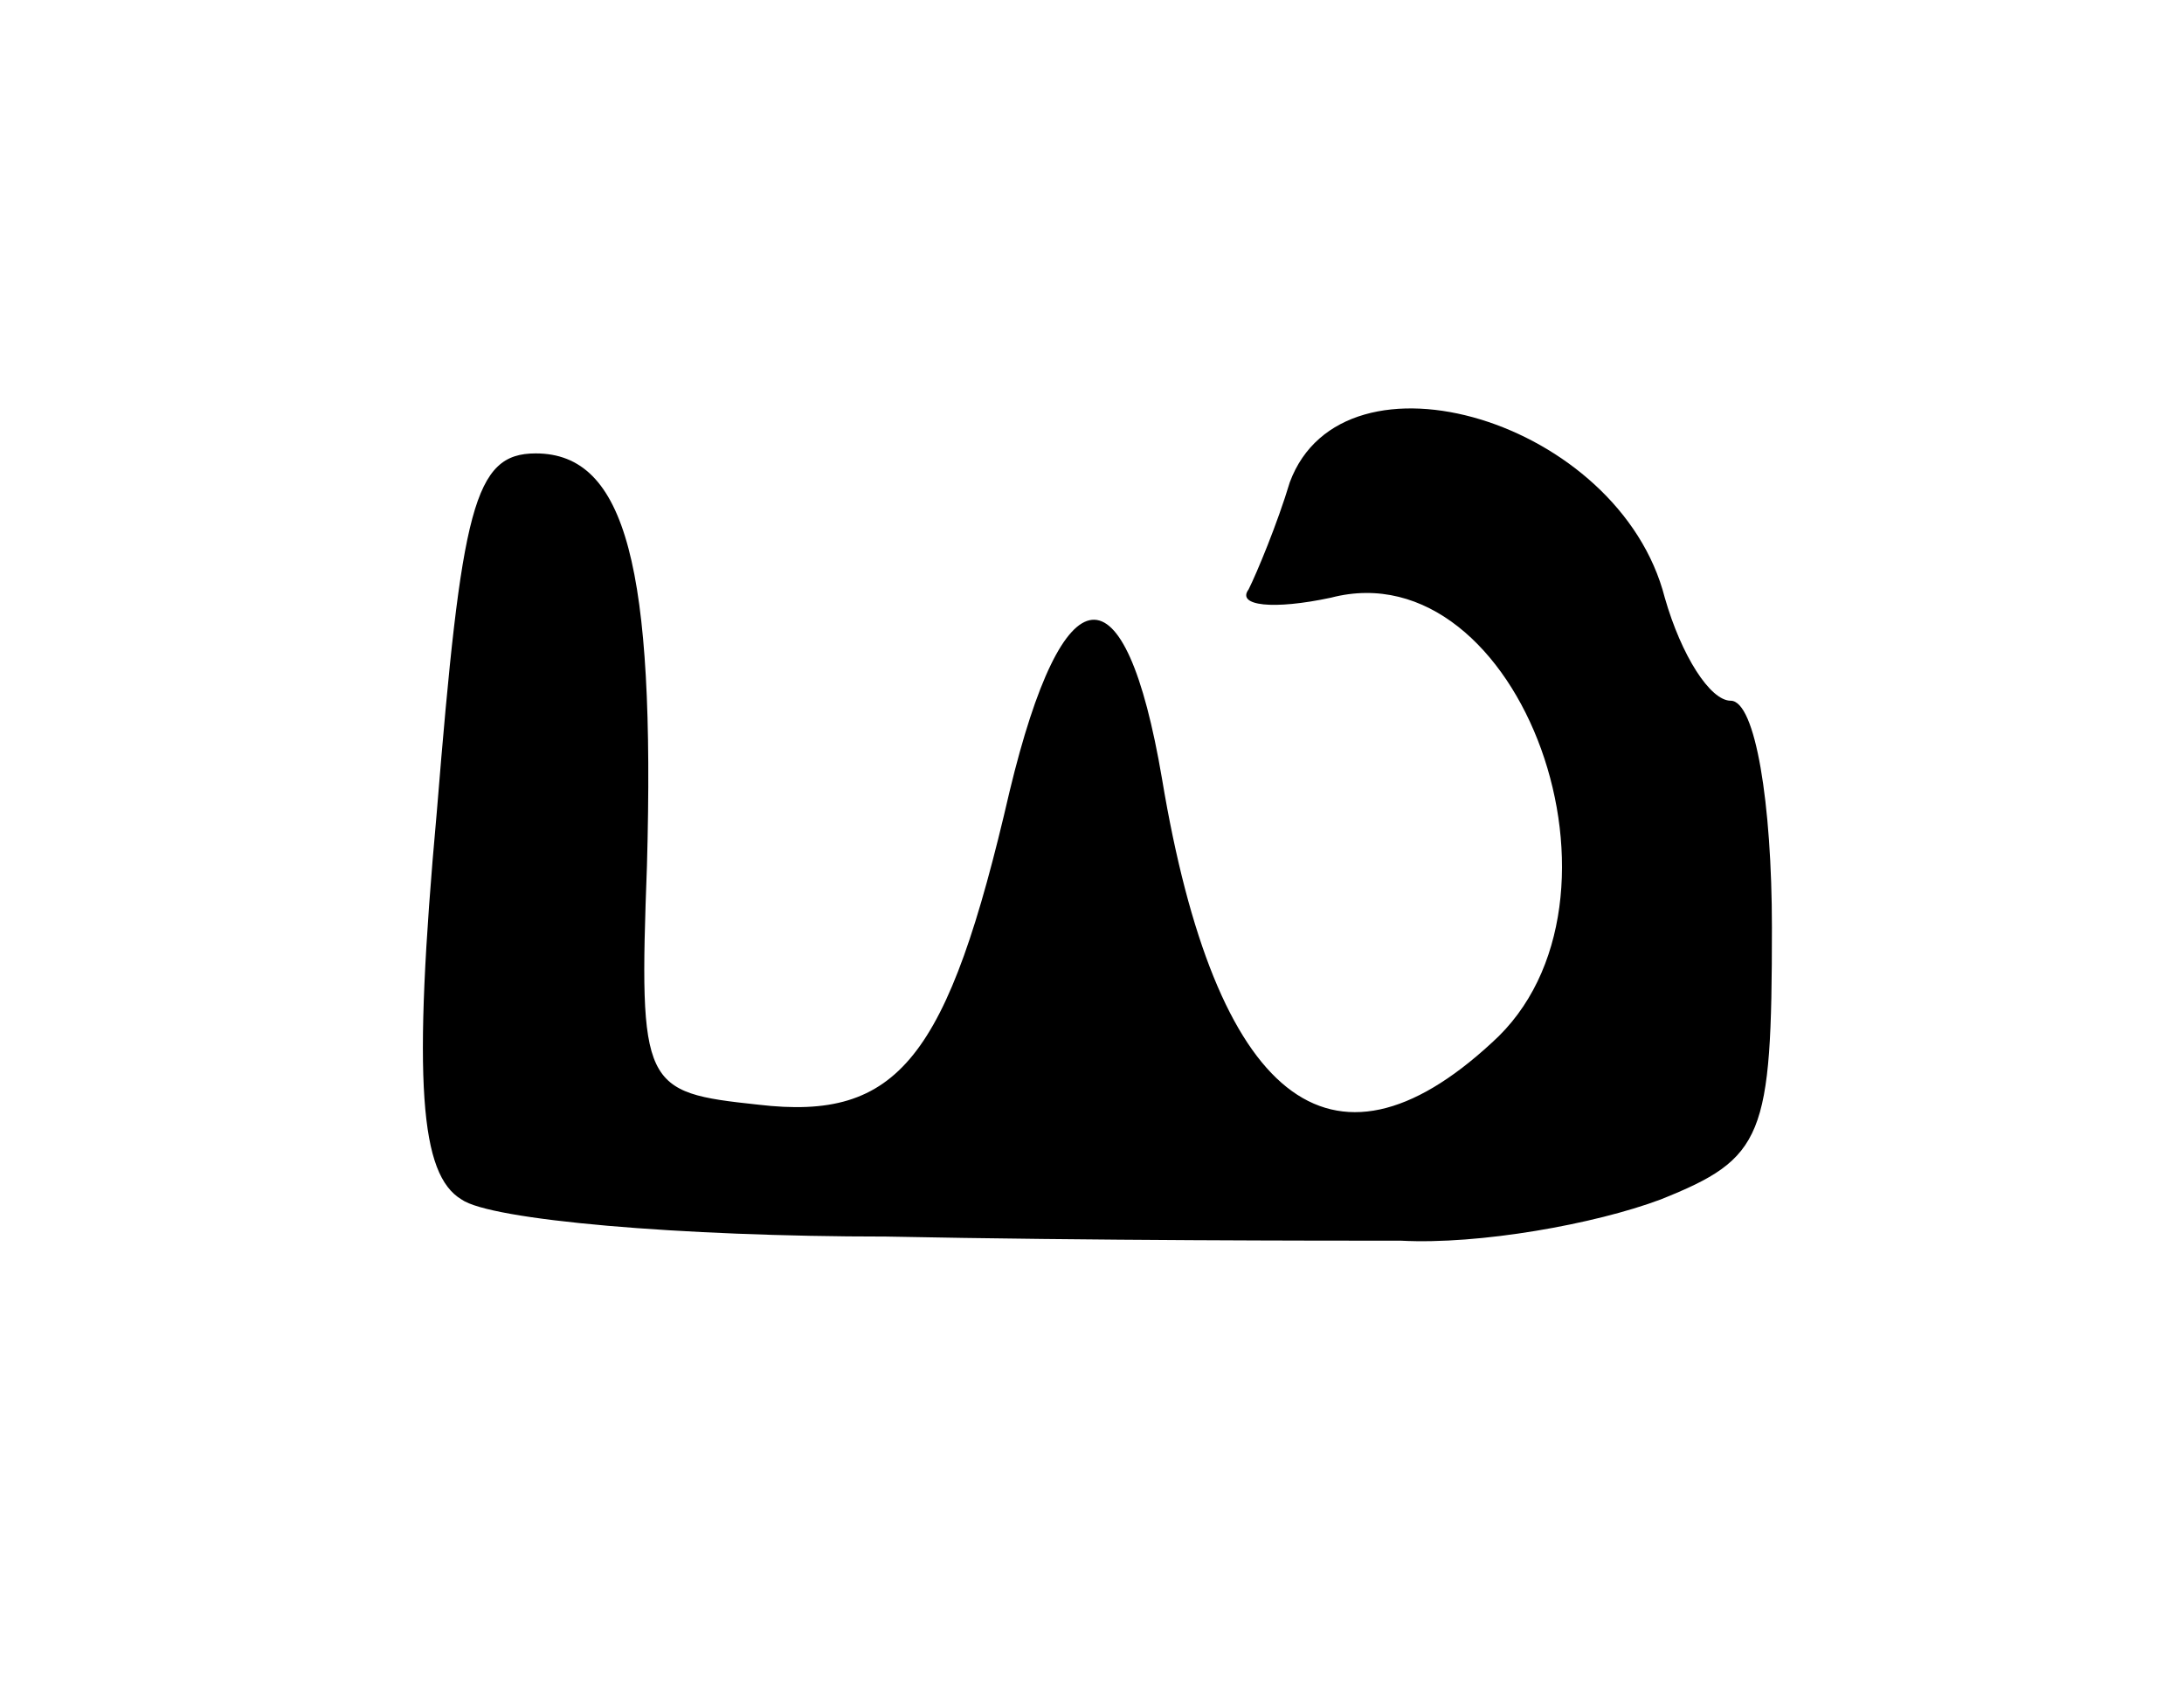 <?xml version="1.0" standalone="no"?>
<!DOCTYPE svg PUBLIC "-//W3C//DTD SVG 20010904//EN"
 "http://www.w3.org/TR/2001/REC-SVG-20010904/DTD/svg10.dtd">
<svg version="1.0" xmlns="http://www.w3.org/2000/svg"
 width="53pt" height="41pt" viewBox="0 0 53 41"
 preserveAspectRatio="xMidYMid meet">
<g transform="translate(0,41) scale(0.1,-0.1)"
fill="#000000" stroke="none">
<path d="M313 293 c-3 -10 -8 -22 -10 -26 -3 -4 6 -5 20 -2 46 12 77 -74 39
-108 -39 -36 -67 -14 -80 64 -9 53 -24 51 -37 -3 -15 -65 -27 -80 -61 -76 -28
3 -29 4 -27 58 2 72 -5 100 -27 100 -15 0 -18 -13 -24 -87 -6 -66 -4 -88 6
-94 7 -5 53 -9 103 -9 50 -1 106 -1 125 -1 19 -1 47 4 63 10 25 10 27 15 27
66 0 30 -4 55 -10 55 -5 0 -12 11 -16 25 -11 43 -78 63 -91 28z"/>
</g>
</svg>
